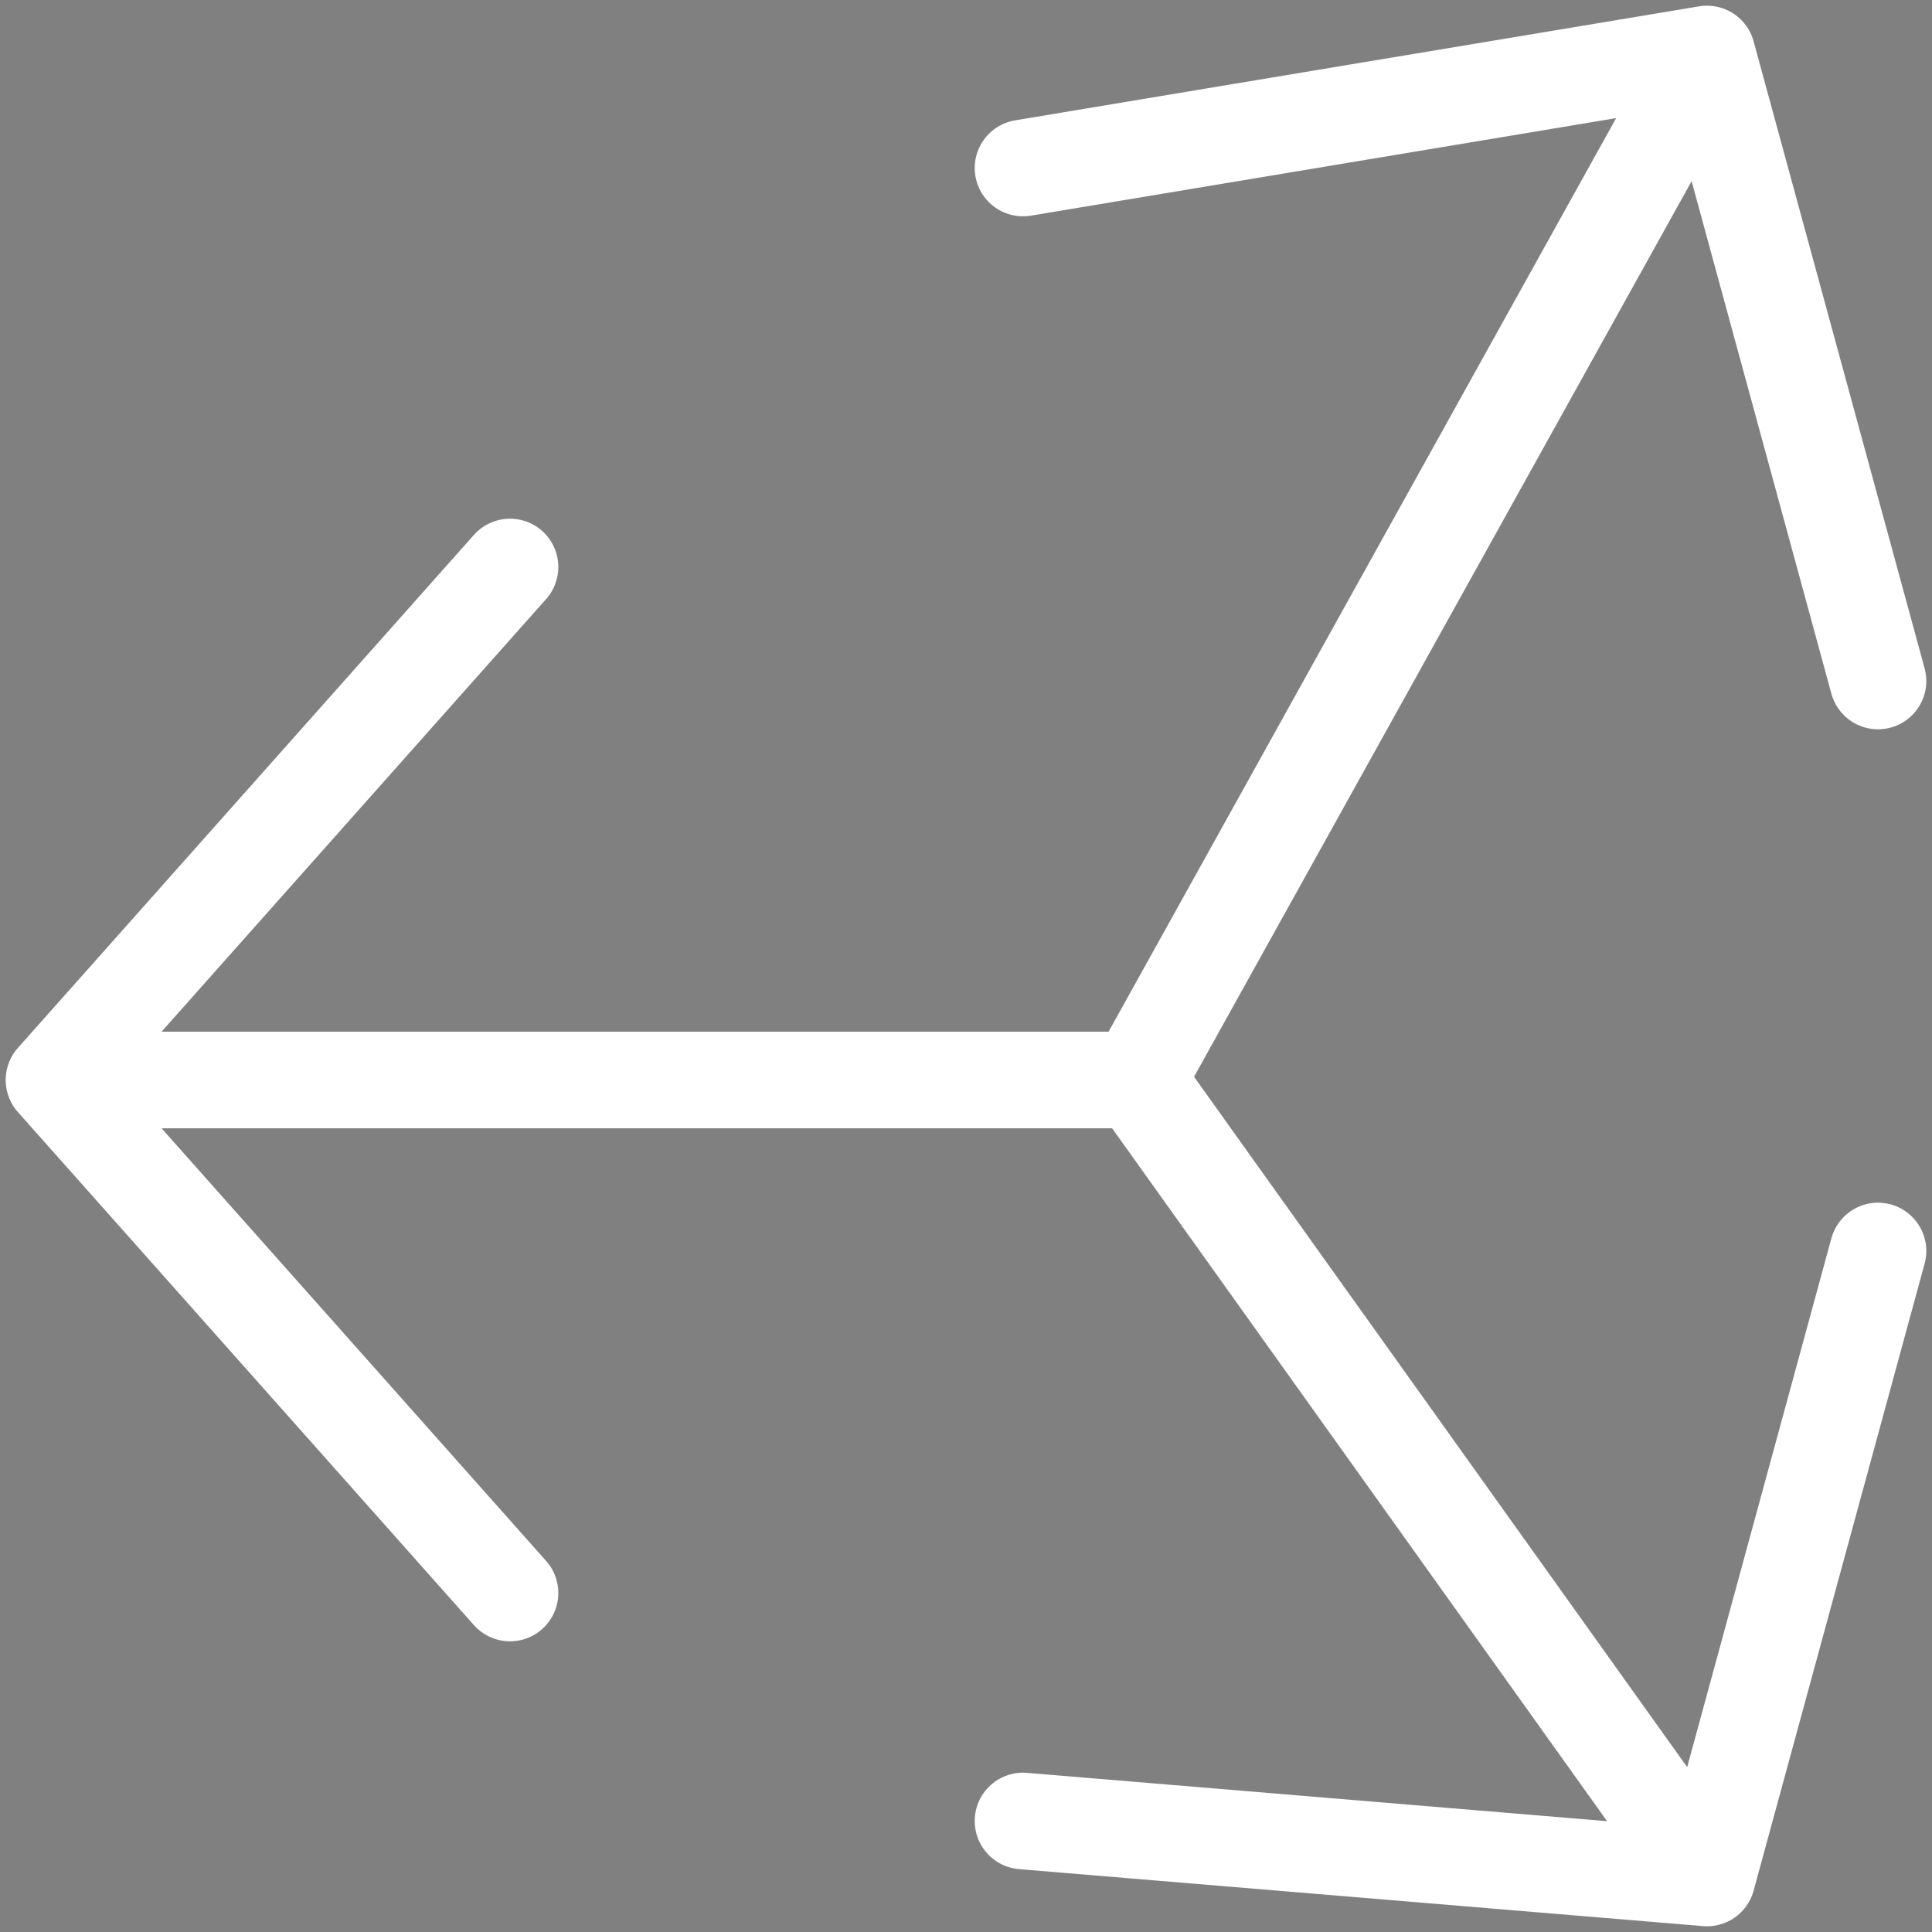 <?xml version="1.0" encoding="UTF-8" standalone="no"?>
<!-- Created with Inkscape (http://www.inkscape.org/) -->

<svg
   width="100.0px"
   height="100.0px"
   viewBox="0 0 100.0 100.0"
   version="1.1"
   id="SVGRoot"
   sodipodi:docname="unity.svg"
   inkscape:version="1.2.1 (9c6d41e410, 2022-07-14)"
   xmlns:inkscape="http://www.inkscape.org/namespaces/inkscape"
   xmlns:sodipodi="http://sodipodi.sourceforge.net/DTD/sodipodi-0.dtd"
   xmlns="http://www.w3.org/2000/svg"
   xmlns:svg="http://www.w3.org/2000/svg">
  <rect x="0" y="0" width="100.0" height="100.0" fill="#808080" stroke="none"/>
  <defs
     id="defs44872" />
  <sodipodi:namedview
     id="namedview32486"
     pagecolor="#181825"
     bordercolor="#000000"
     borderopacity="0.247"
     inkscape:showpageshadow="2"
     inkscape:pageopacity="0"
     inkscape:pagecheckerboard="0"
     inkscape:deskcolor="#313244"
     inkscape:document-units="px"
     showgrid="true"
     inkscape:zoom="5.6568545"
     inkscape:cx="65.937704"
     inkscape:cy="42.249628"
     inkscape:window-width="1920"
     inkscape:window-height="1017"
     inkscape:window-x="1912"
     inkscape:window-y="-8"
     inkscape:window-maximized="1"
     inkscape:current-layer="SVGRoot"
     showborder="false">
    <inkscape:grid
       type="xygrid"
       id="grid32609" />
  </sodipodi:namedview>
  <path
     stroke="currentColor"
     stroke-linecap="round"
     stroke-linejoin="round"
     d="M 2.795,55.901 H 58.851 m -56.055,0 23.602,26.553 M 2.795,55.901 26.398,29.348 M 58.851,55.901 88.354,2.796 M 58.851,55.901 88.354,97.204 m 0,-94.409 -35.403,5.901 m 35.403,-5.901 8.851,32.453 m -8.851,61.956 8.851,-32.453 m -8.851,32.453 -35.403,-2.95"
     id="path3886"
     style="stroke:#ffffff;stroke-width:5;stroke-dasharray:none;stroke-opacity:1" />
</svg>
